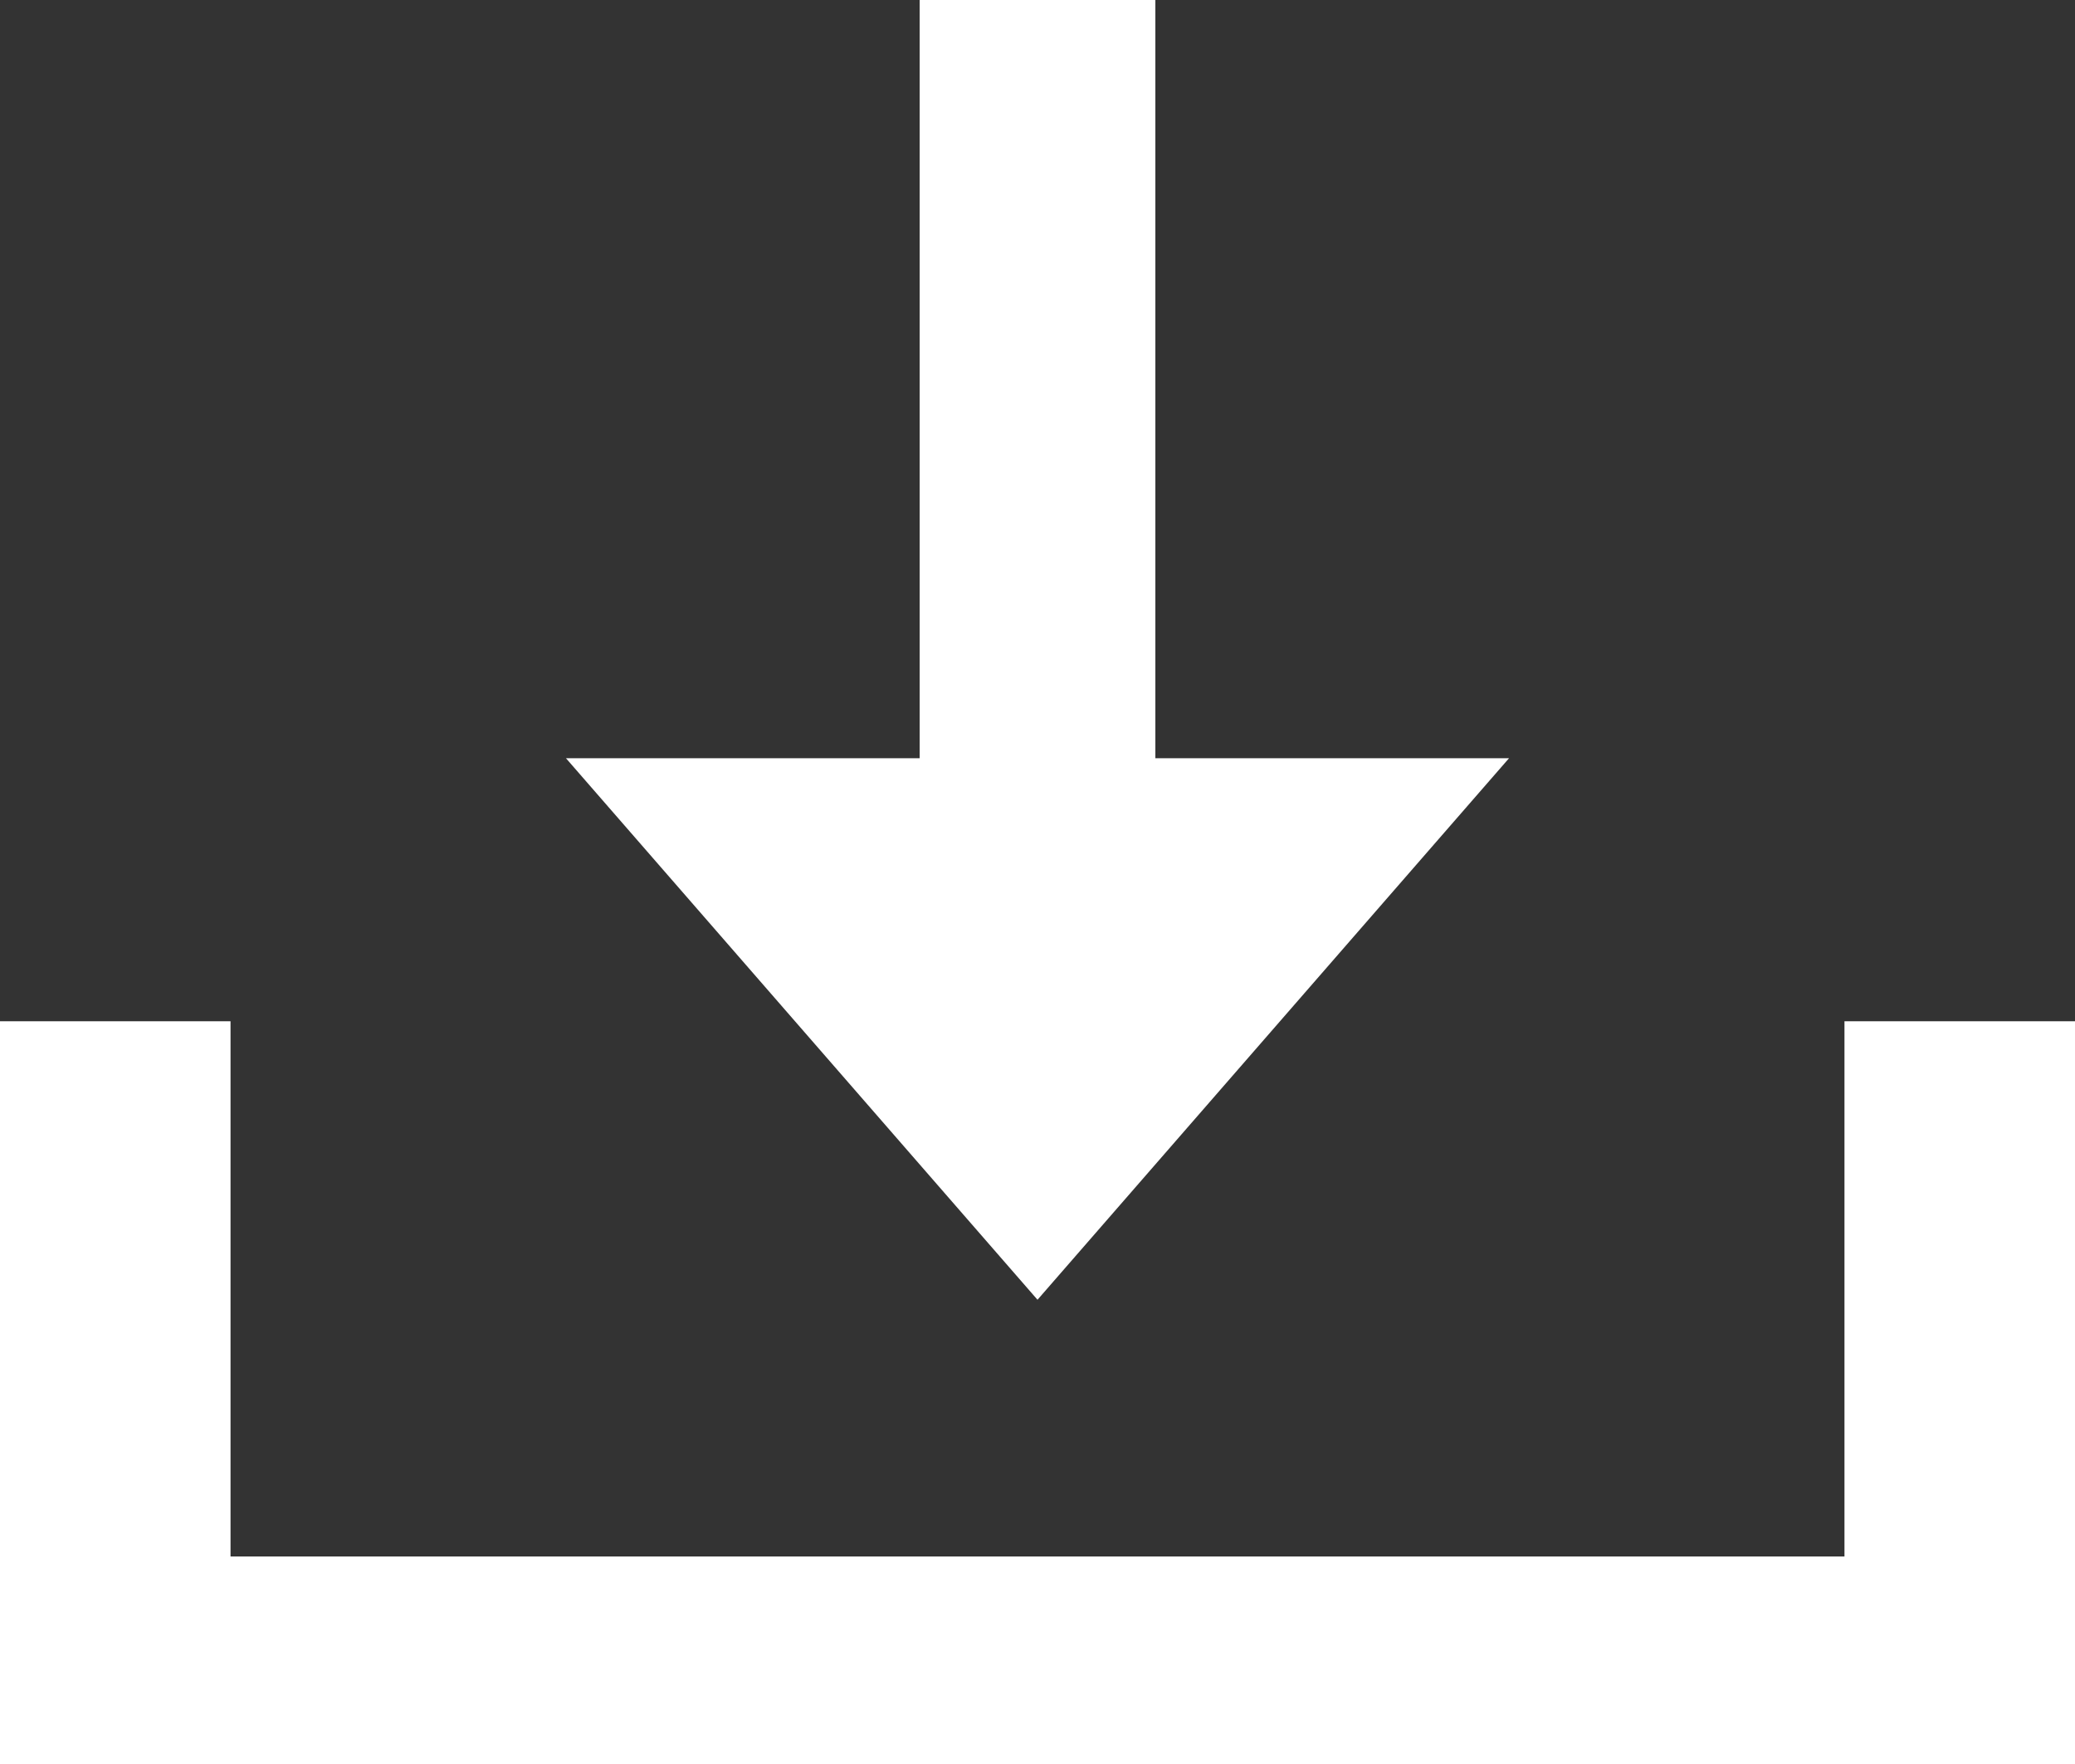 ﻿<?xml version="1.0" encoding="utf-8"?>
<svg version="1.1" width="20px" height="17px" xmlns:xlink="http://www.w3.org/1999/xlink" xmlns="http://www.w3.org/2000/svg">
  <rect width="100%" height="100%" fill="#333333" stroke="none"/>
  <g transform="translate(-76 -713 )">
    <path d="M 20 17  L 20 9.842  L 17.778 9.842  L 17.778 15  L 2.222 15  L 2.222 9.842  L 0 9.842  L 0 17  L 20 17  Z M 8.864 7.307  L 5.455 7.307  L 10 12.526  L 14.545 7.307  L 11.136 7.307  L 11.136 0  L 8.864 0  L 8.864 7.307  Z " fill-rule="nonzero" fill="#ffffff" stroke="none" transform="matrix(1 0 0 1 76 713 )" />
  </g>
</svg>